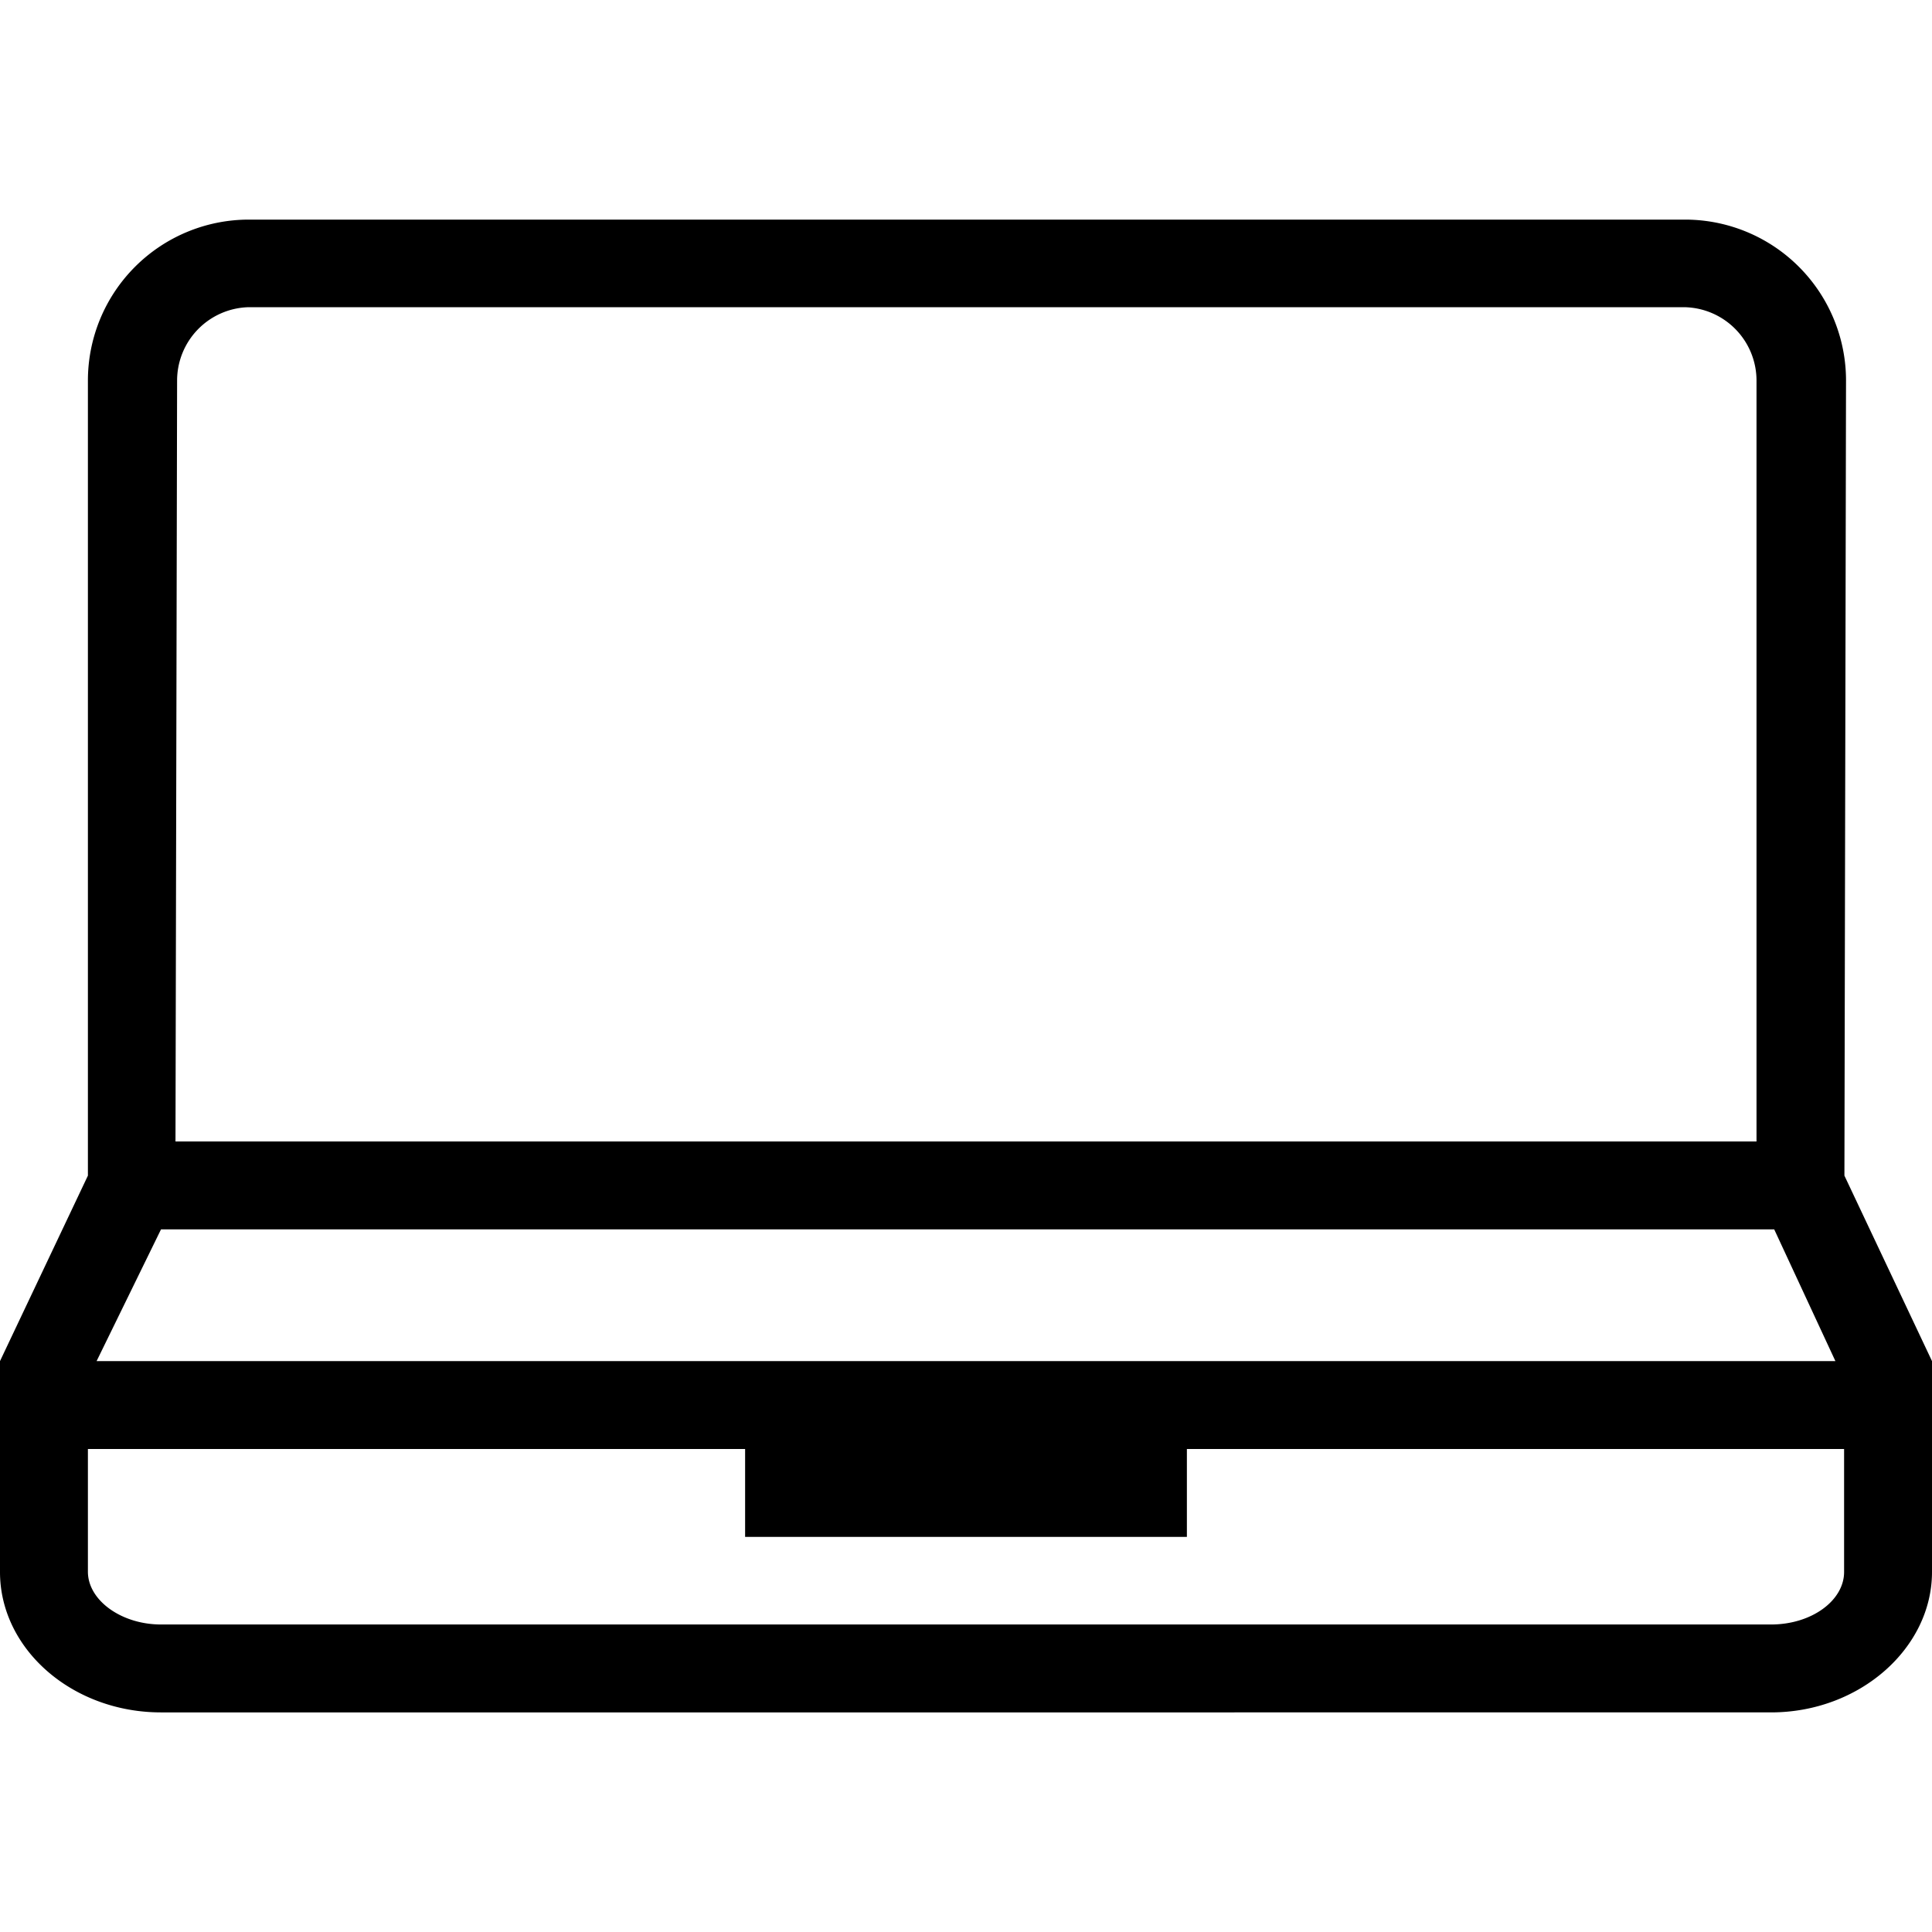 <svg viewBox="0 0 60 60"><path d="M57.27,48.82c0,.88-1,1.63-2.27,1.63H5c-1.23,0-2.27-.75-2.27-1.64V45H23.14v2.73H36.86V45H57.27ZM5,38.18h50.1L57,42.27H3Zm.5-26.36A2.28,2.28,0,0,1,7.73,9.54H52.28a2.28,2.28,0,0,1,2.27,2.28V35.45H5.45Zm51.83,0a5,5,0,0,0-5-5H7.73a5,5,0,0,0-5,5V36.51L0,42.27v6.55c0,2.4,2.25,4.36,5,4.36H55c2.76,0,5-2,5-4.36V42.27l-2.72-5.76Z"/></svg>
